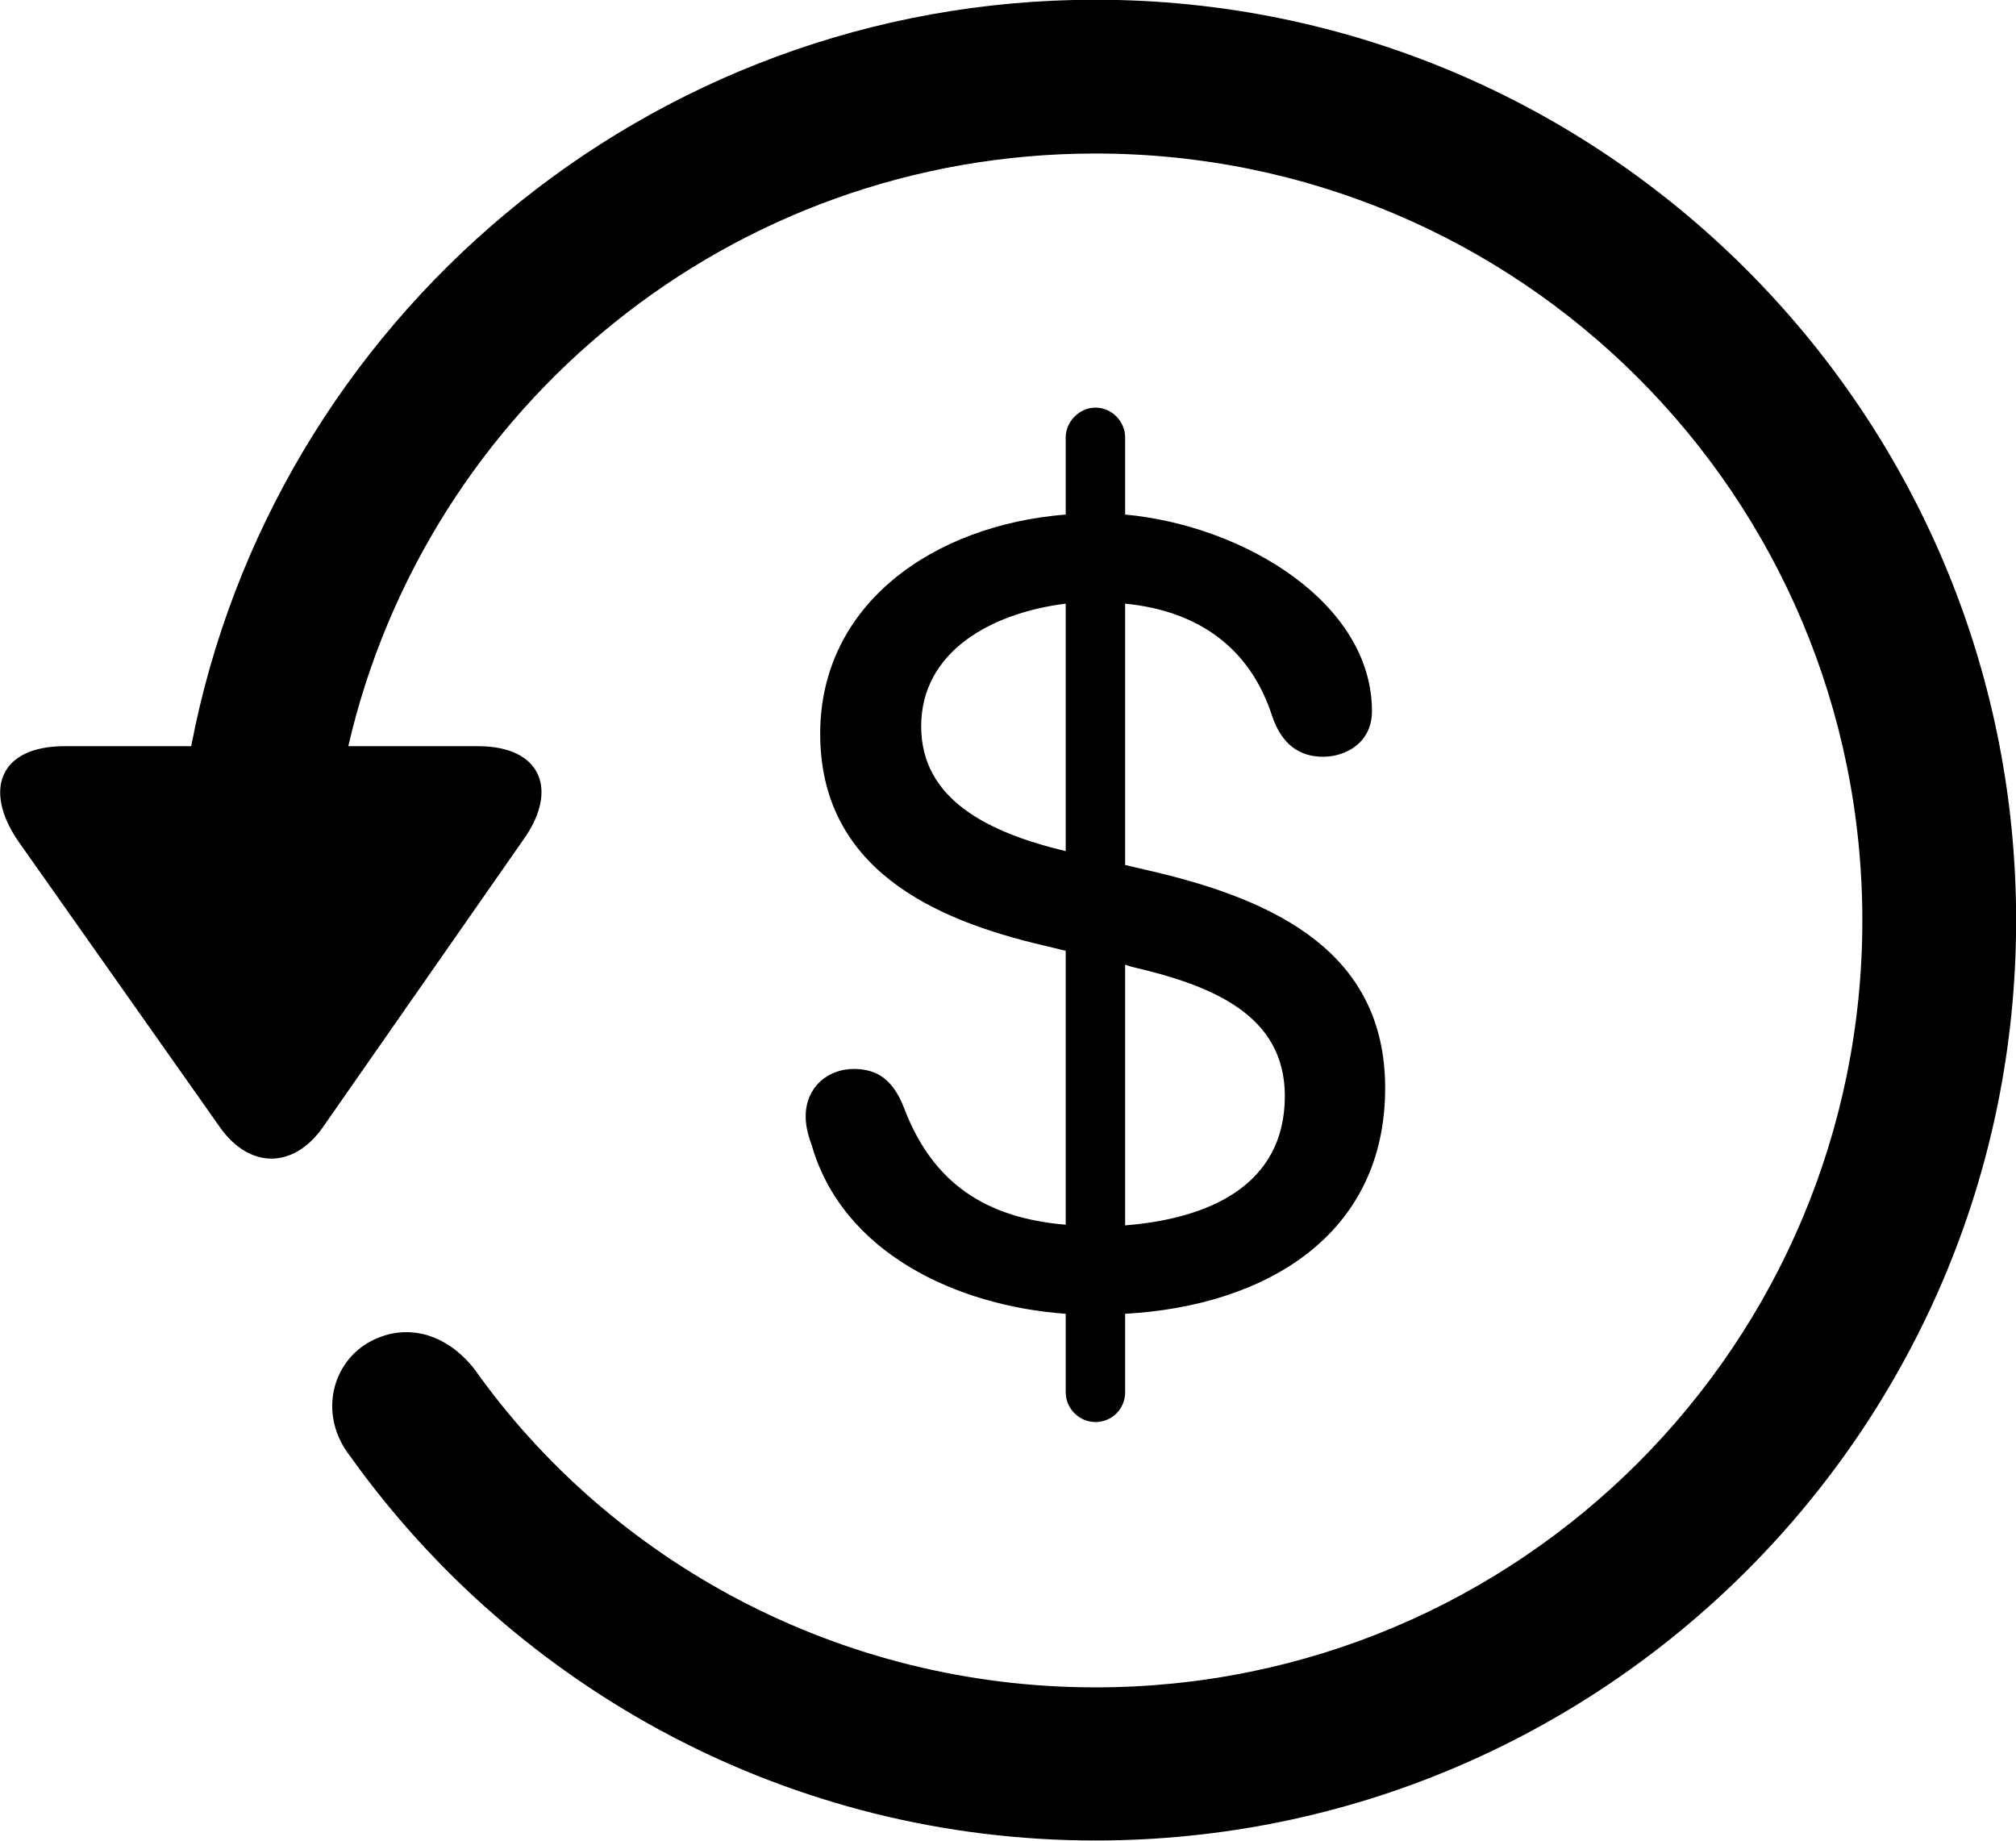 
<svg
    viewBox="0 0 30.545 27.891"
    xmlns="http://www.w3.org/2000/svg"
>
    <path
        fill="inherit"
        d="M0.977 11.306C-0.013 11.306 -0.253 11.976 0.277 12.746L3.337 17.086C3.787 17.716 4.447 17.706 4.887 17.086L7.927 12.726C8.467 11.976 8.207 11.306 7.247 11.306H5.277C6.467 6.156 11.077 2.326 16.597 2.326C23.027 2.326 28.217 7.516 28.217 13.946C28.217 20.366 23.027 25.566 16.597 25.566C12.717 25.566 9.257 23.656 7.197 20.756C6.767 20.196 6.127 20.016 5.557 20.356C5.007 20.696 4.837 21.466 5.307 22.066C7.837 25.606 11.977 27.886 16.597 27.886C24.297 27.886 30.547 21.646 30.547 13.946C30.547 6.246 24.297 -0.004 16.597 -0.004C9.807 -0.004 4.127 4.866 2.897 11.306ZM16.597 21.546C16.847 21.546 17.047 21.346 17.047 21.096V19.906C19.187 19.786 20.987 18.706 20.987 16.486C20.987 14.436 19.337 13.646 17.477 13.206L17.047 13.106V9.146C18.167 9.256 18.947 9.826 19.277 10.856C19.417 11.266 19.677 11.466 20.047 11.466C20.387 11.466 20.787 11.256 20.787 10.776C20.787 9.146 18.867 7.966 17.047 7.796V6.626C17.047 6.386 16.847 6.176 16.597 6.176C16.357 6.176 16.147 6.386 16.147 6.626V7.796C14.137 7.956 12.427 9.156 12.427 11.116C12.427 13.156 14.137 13.936 15.817 14.326L16.147 14.406V18.556C14.957 18.456 14.137 17.946 13.697 16.786C13.537 16.376 13.307 16.196 12.937 16.196C12.537 16.196 12.207 16.476 12.207 16.916C12.207 17.046 12.237 17.186 12.297 17.346C12.767 18.986 14.497 19.786 16.147 19.906V21.096C16.147 21.346 16.357 21.546 16.597 21.546ZM13.957 11.006C13.957 9.866 15.027 9.286 16.147 9.146V12.896C14.977 12.616 13.957 12.116 13.957 11.006ZM17.137 14.646C18.347 14.926 19.467 15.366 19.467 16.606C19.467 17.966 18.307 18.466 17.047 18.566V14.616Z"
        fillRule="evenodd"
        clipRule="evenodd"
    />
</svg>
        